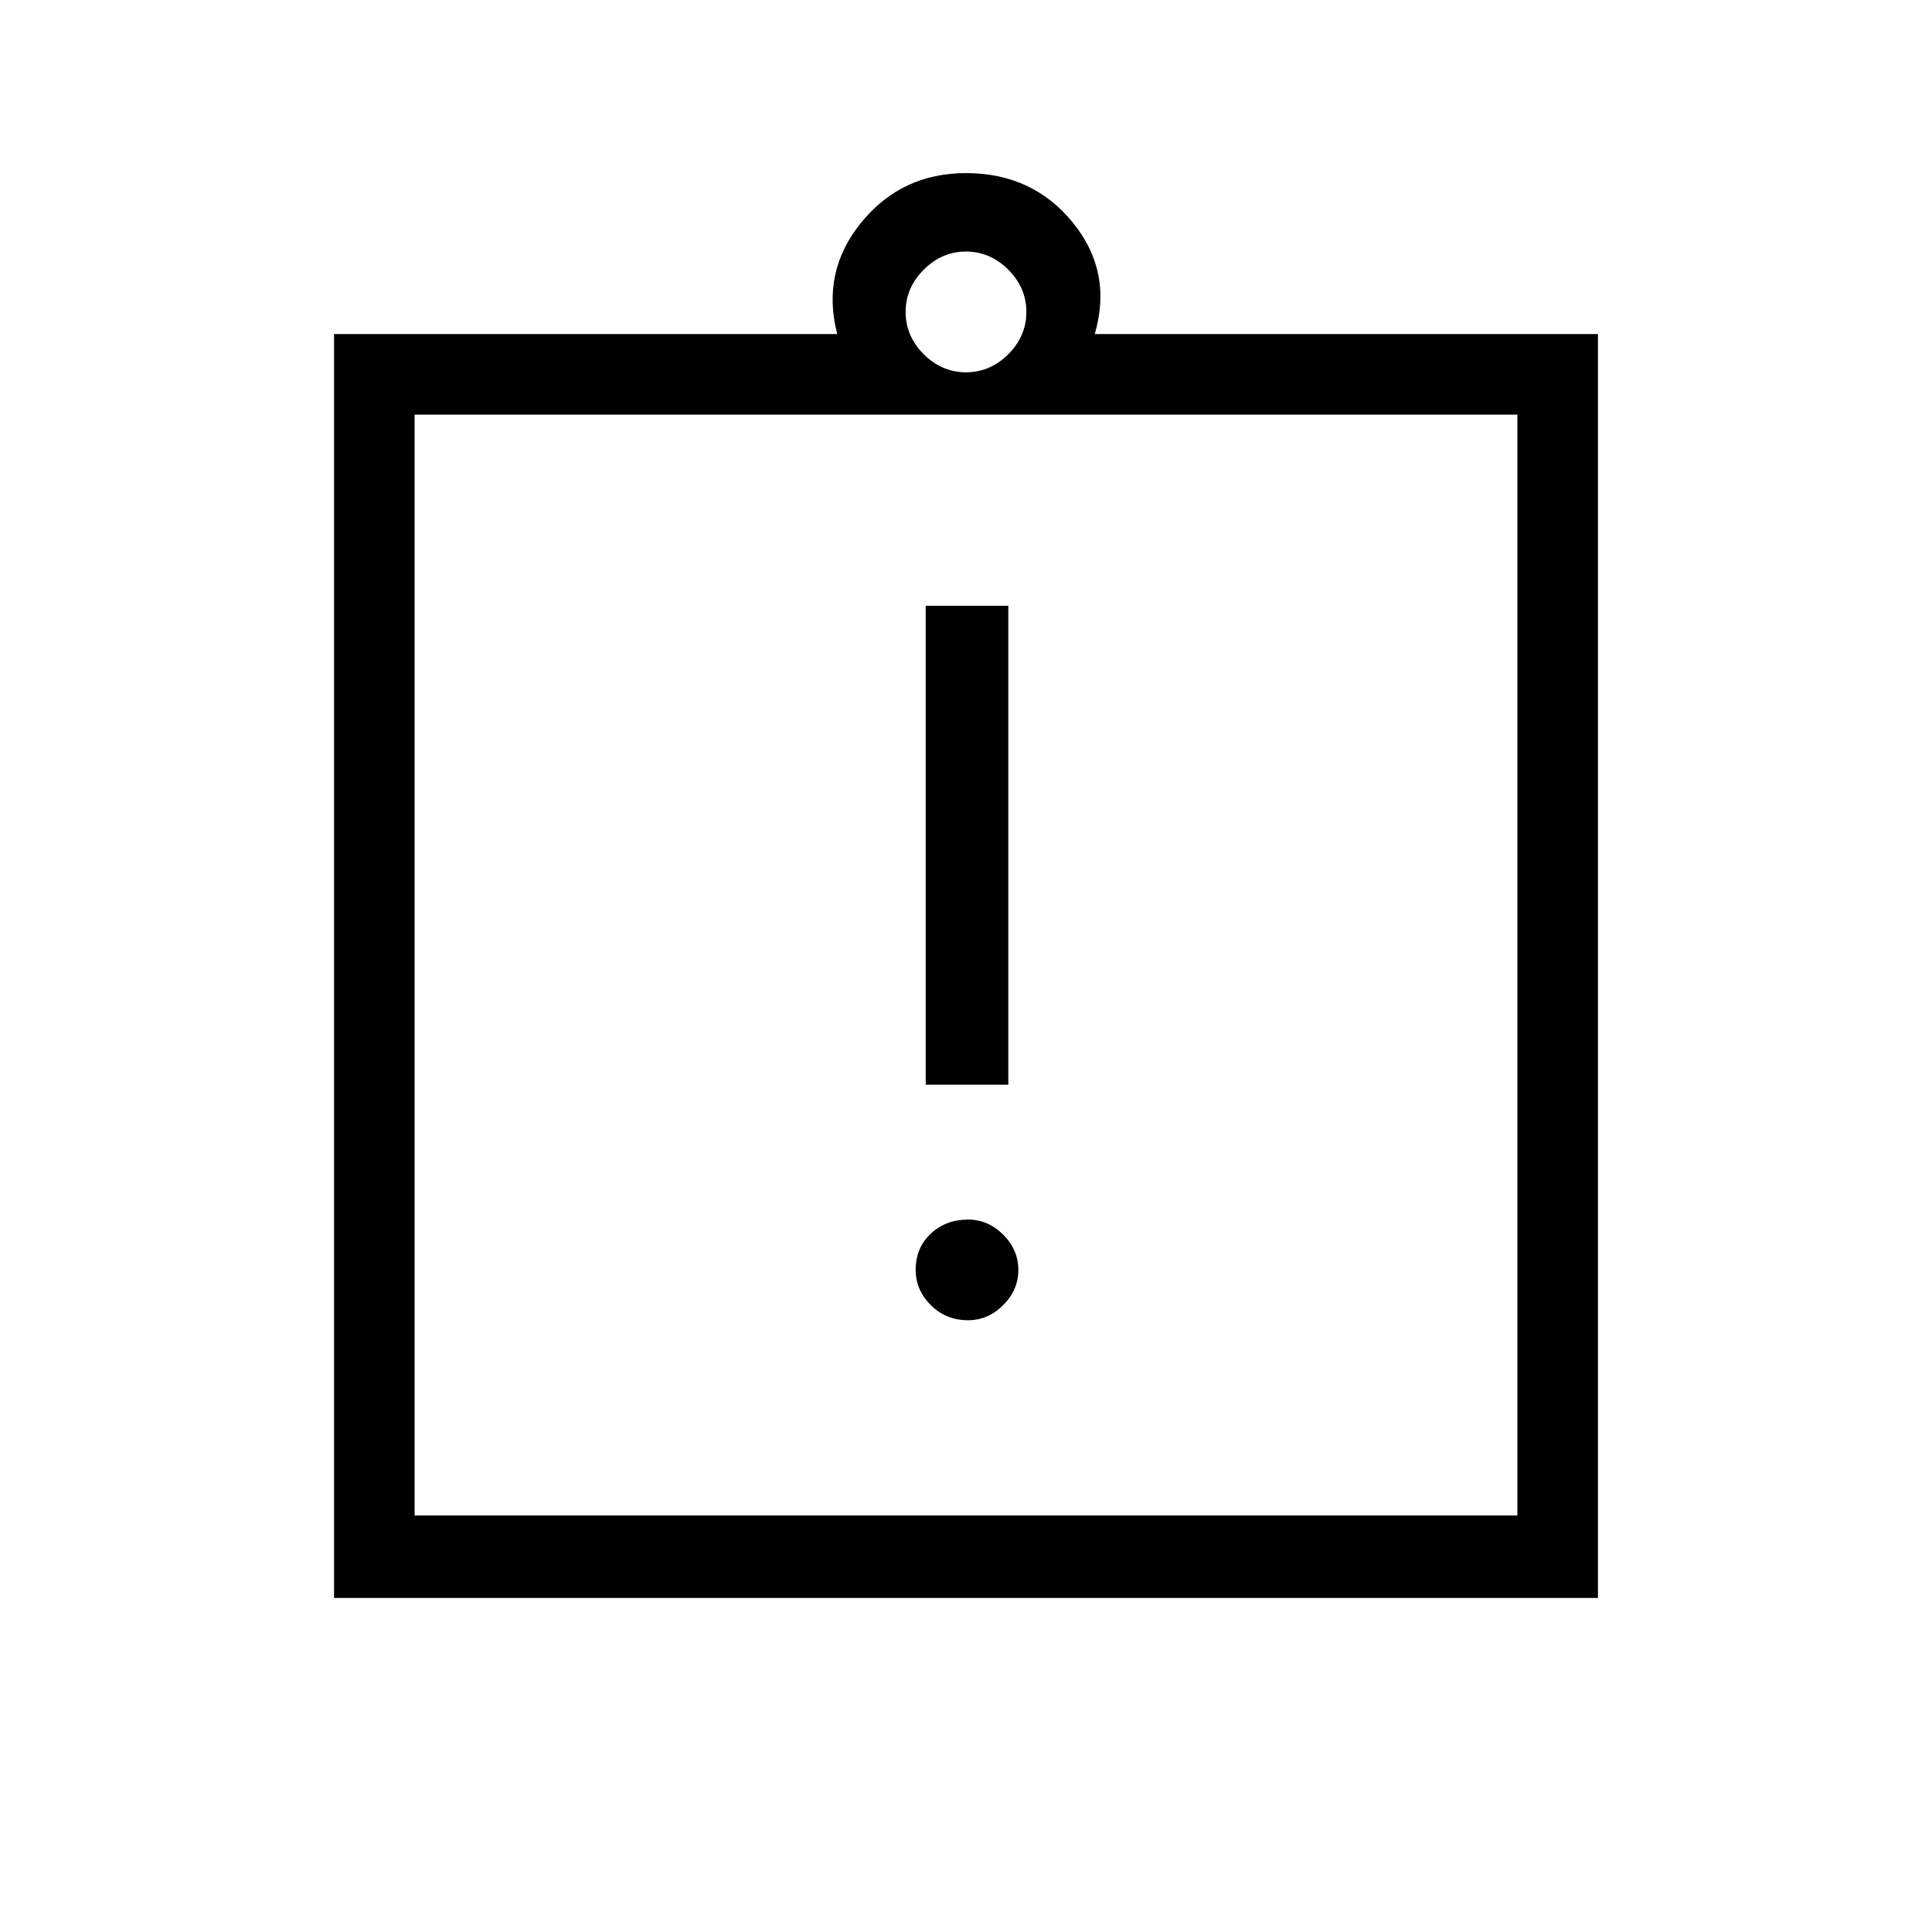 <svg xmlns="http://www.w3.org/2000/svg" height="20" width="20"><path d="M10.021 13.667Q10.229 13.667 10.385 13.51Q10.542 13.354 10.542 13.146Q10.542 12.938 10.385 12.781Q10.229 12.625 10.021 12.625Q9.792 12.625 9.635 12.771Q9.479 12.917 9.479 13.146Q9.479 13.354 9.635 13.51Q9.792 13.667 10.021 13.667ZM9.583 11.229H10.438V6.271H9.583ZM3.458 16.542V3.458H8.667Q8.5 2.812 8.917 2.302Q9.333 1.792 10 1.792Q10.688 1.792 11.104 2.302Q11.521 2.812 11.333 3.458H16.542V16.542ZM10 3.854Q10.25 3.854 10.438 3.667Q10.625 3.479 10.625 3.229Q10.625 2.979 10.438 2.792Q10.25 2.604 10 2.604Q9.75 2.604 9.562 2.792Q9.375 2.979 9.375 3.229Q9.375 3.479 9.562 3.667Q9.75 3.854 10 3.854ZM15.708 15.688V4.292H4.292V15.688ZM4.292 4.271V15.688Z"/></svg>